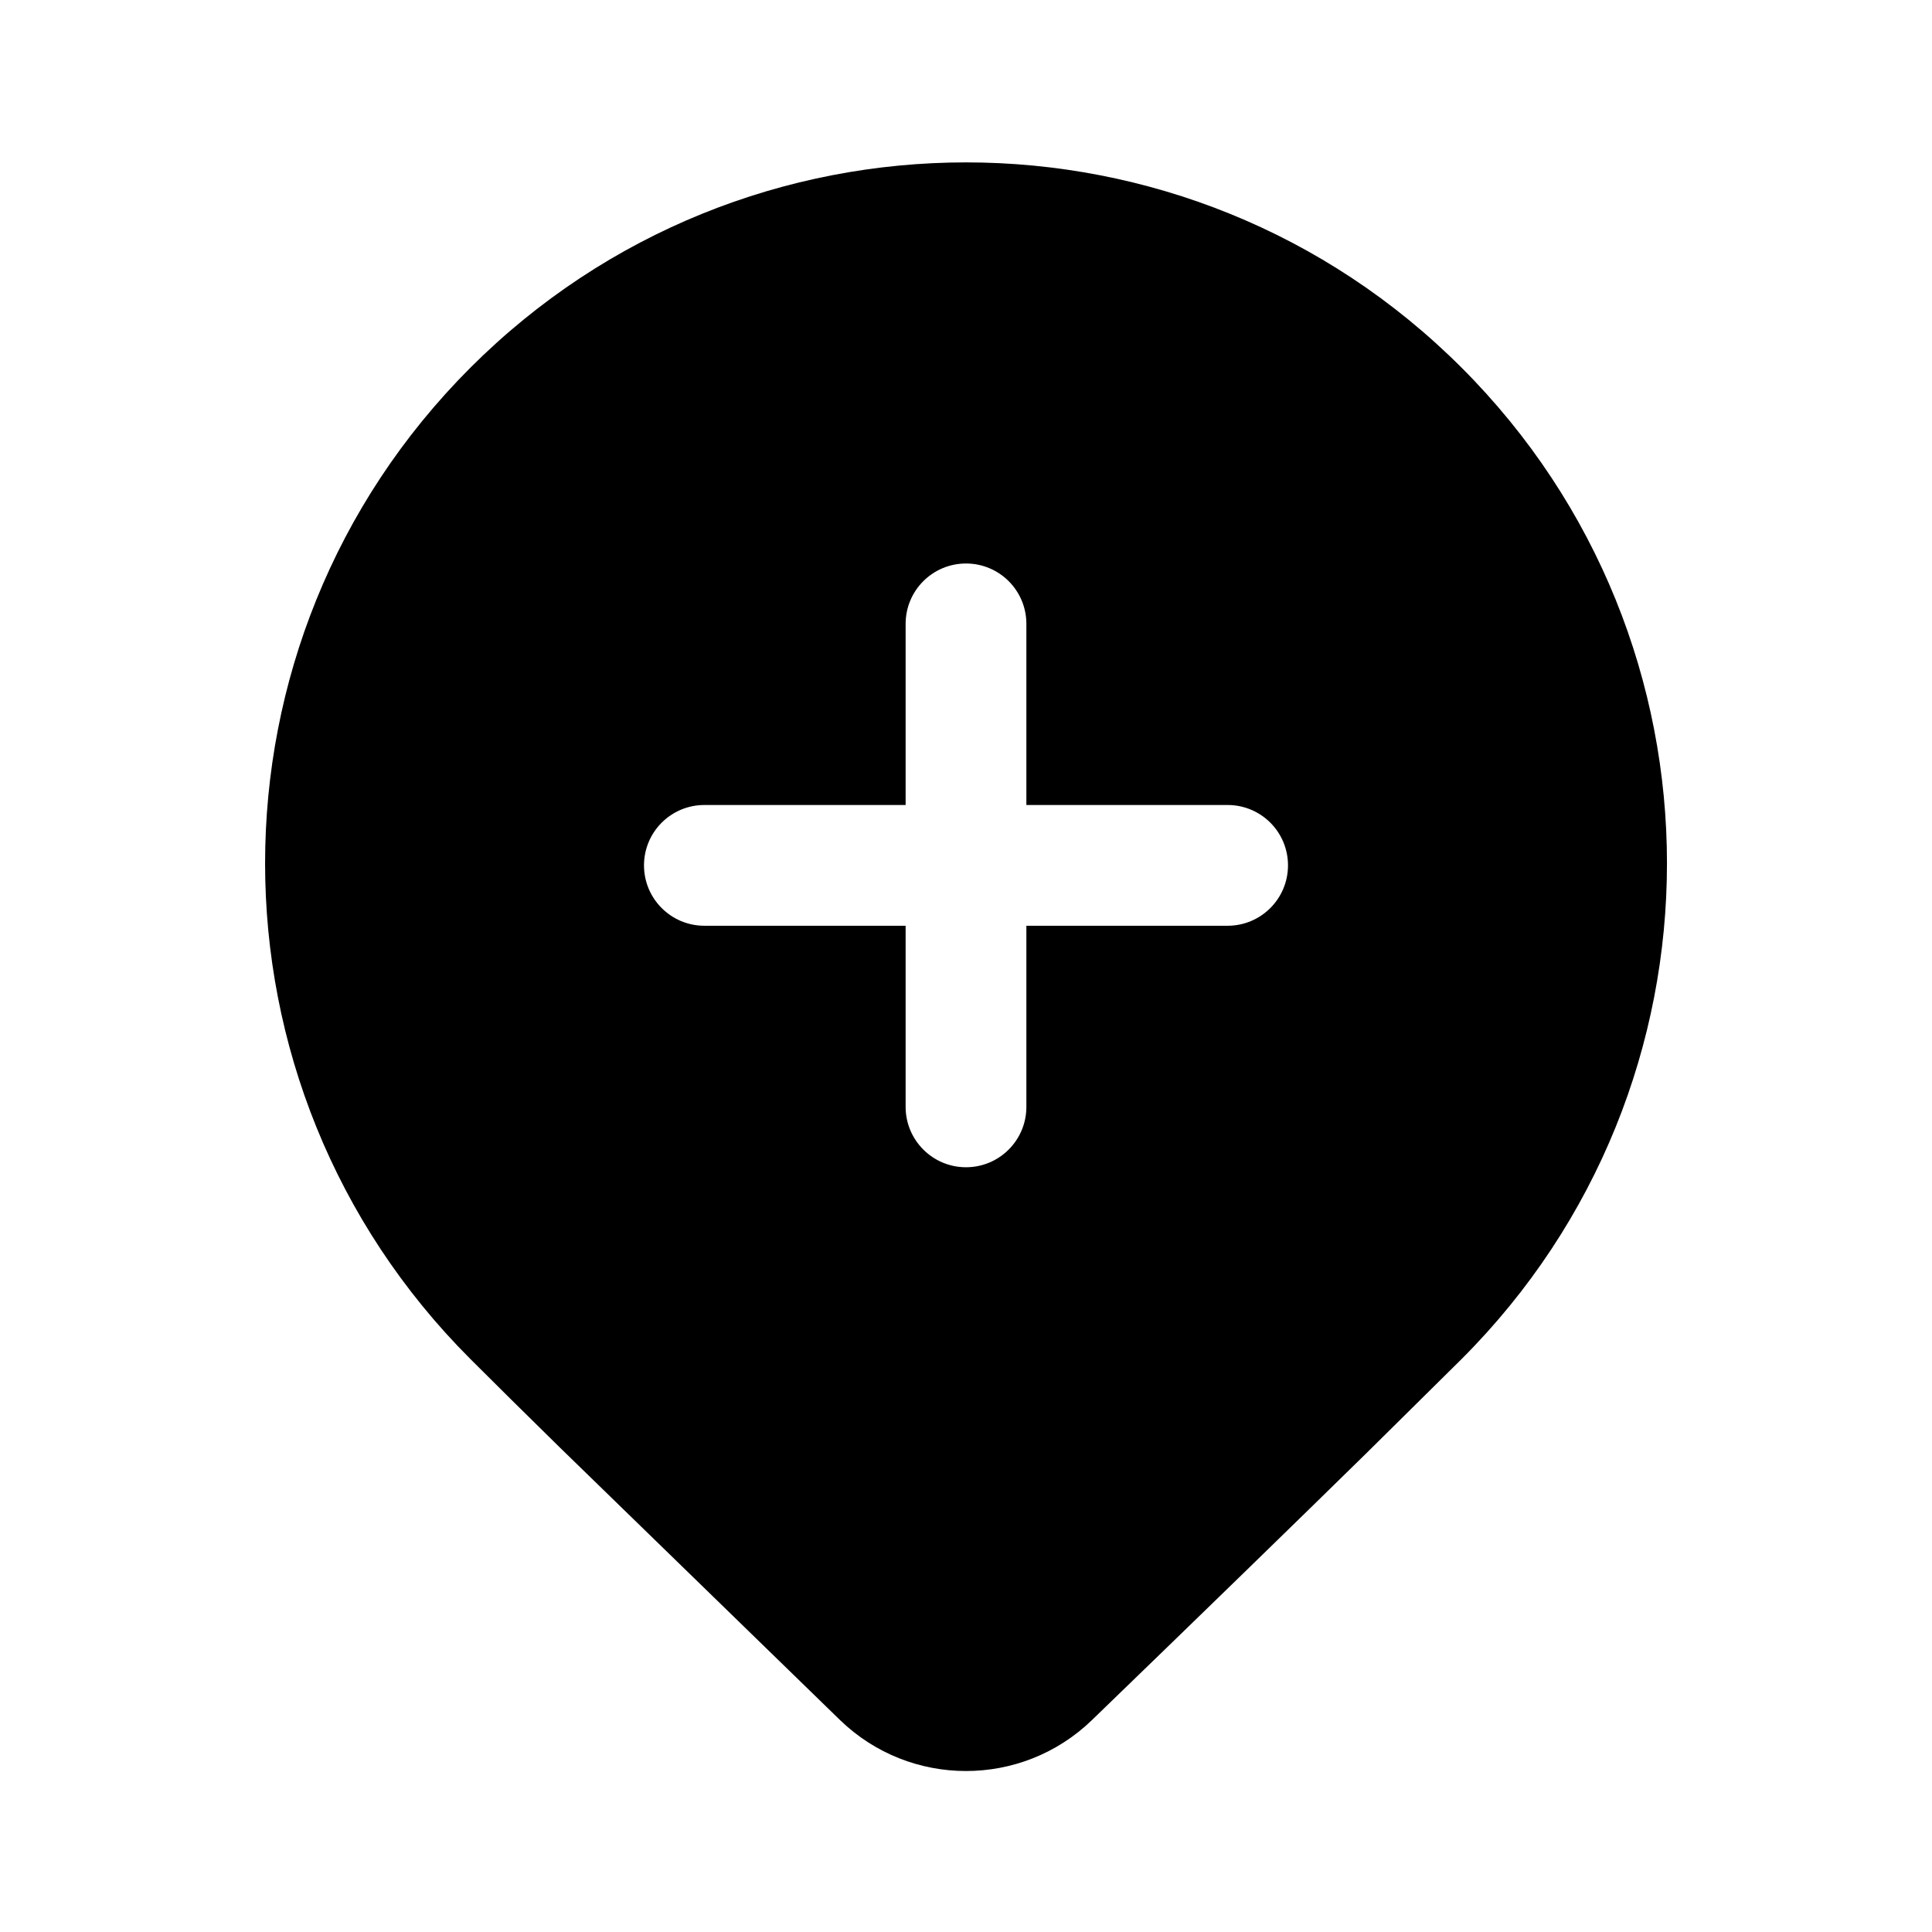 <svg width="24" height="24" viewBox="0 0 24 24" fill="none" xmlns="http://www.w3.org/2000/svg">
<path d="M16.97 18.056L18.157 16.882C21.558 13.482 21.558 7.968 18.157 4.568C14.757 1.167 9.244 1.167 5.843 4.568C2.443 7.968 2.443 13.482 5.843 16.882C6.139 17.178 6.506 17.541 6.945 17.972L10.436 21.368C11.308 22.211 12.692 22.211 13.564 21.368C14.96 20.018 16.095 18.914 16.97 18.056ZM12 7C12.414 7 12.75 7.335 12.75 7.75V10H15.25C15.664 10 16 10.335 16 10.75C16 11.164 15.664 11.5 15.25 11.5H12.75V13.75C12.75 14.164 12.414 14.5 12 14.5C11.586 14.5 11.25 14.164 11.25 13.75V11.5H8.75C8.336 11.5 8 11.164 8 10.75C8 10.335 8.336 10 8.75 10H11.25V7.75C11.25 7.335 11.586 7 12 7Z" fill="currentColor"/>
</svg>
